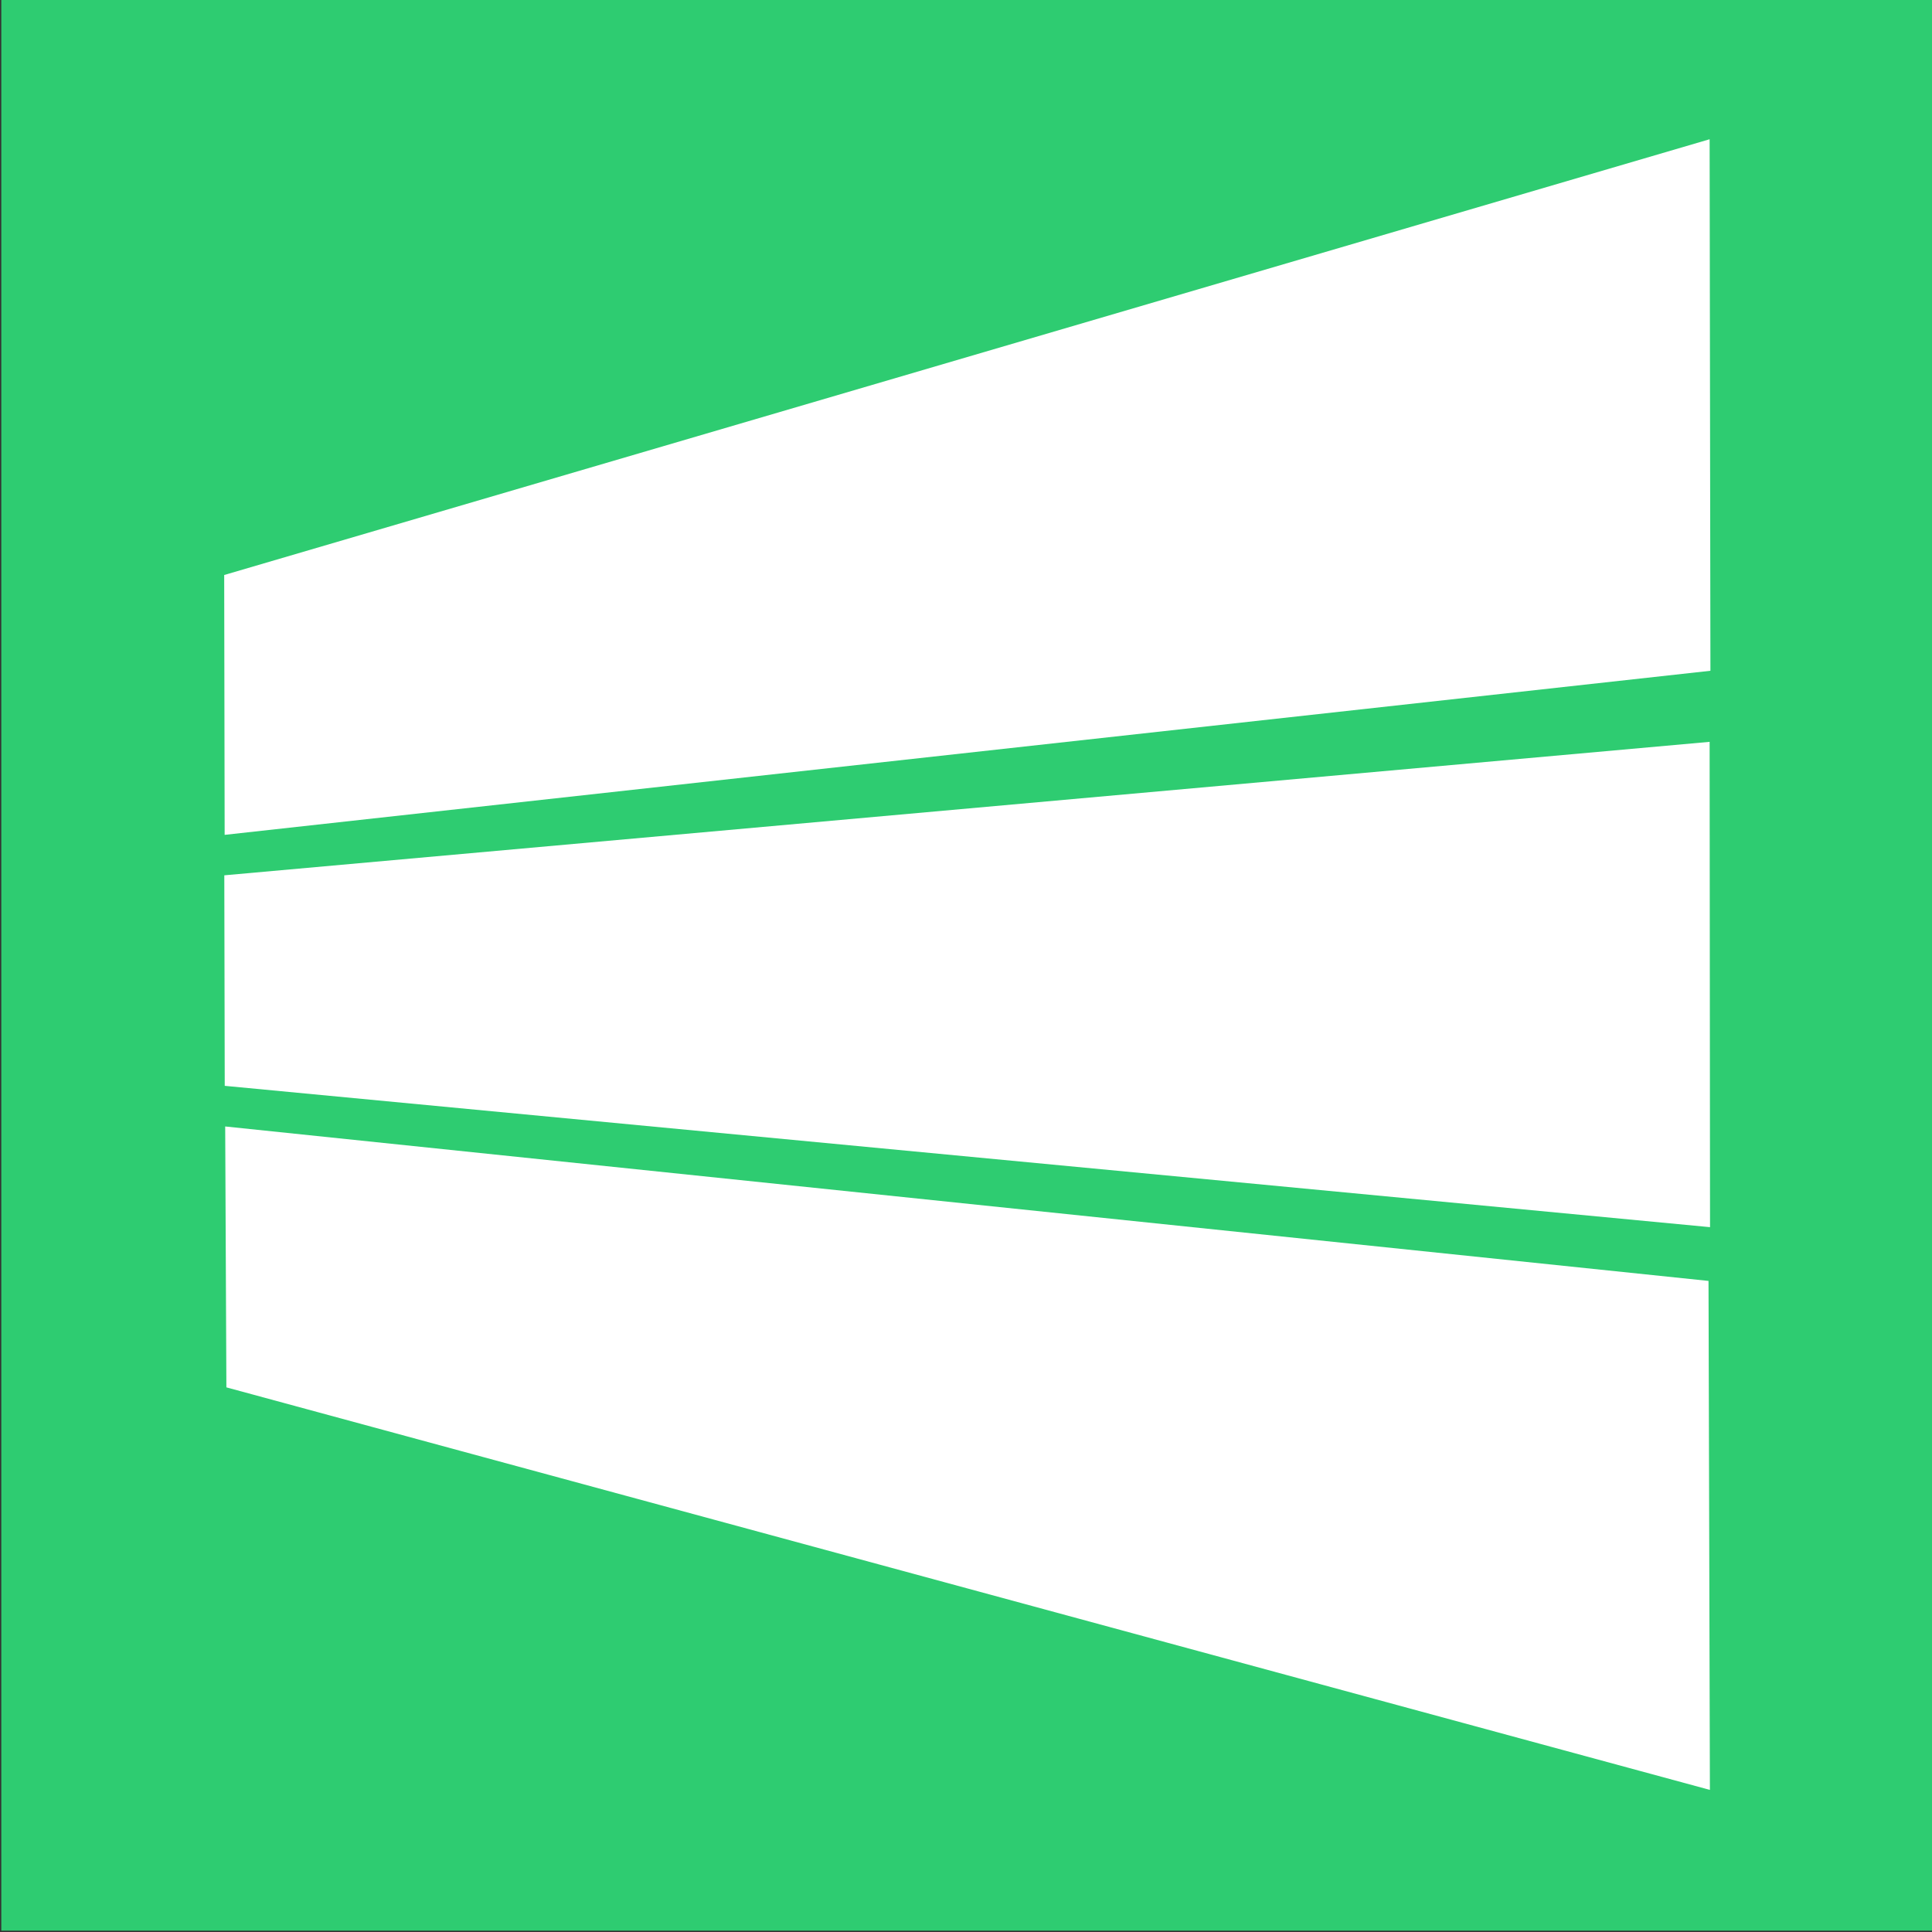 <?xml version="1.0" encoding="UTF-8" standalone="no"?>
<!-- Created with Inkscape (http://www.inkscape.org/) -->

<svg
   xmlns:dc="http://purl.org/dc/elements/1.1/"
   xmlns:cc="http://creativecommons.org/ns#"
   xmlns:rdf="http://www.w3.org/1999/02/22-rdf-syntax-ns#"
   xmlns:svg="http://www.w3.org/2000/svg"
   xmlns="http://www.w3.org/2000/svg"
   xmlns:sodipodi="http://sodipodi.sourceforge.net/DTD/sodipodi-0.dtd"
   xmlns:inkscape="http://www.inkscape.org/namespaces/inkscape"
   width="350"
   height="350"
   id="svg2"
   version="1.1"
   inkscape:version="0.91 r13725"
   sodipodi:docname="studio-2_white.svg"
   inkscape:export-filename="/src/marketing/datalayer/logo/studio/studio.png"
   inkscape:export-xdpi="90"
   inkscape:export-ydpi="90">
  <rect width="100%" height="100%" fill="#333333" stroke="none"/>
  <defs
     id="defs4" />
  <sodipodi:namedview
     id="base"
     pagecolor="#ffffff"
     bordercolor="#666666"
     borderopacity="1.0"
     inkscape:pageopacity="0.0"
     inkscape:pageshadow="2"
     inkscape:zoom="0.38706256"
     inkscape:cx="-418.1009"
     inkscape:cy="-55.87531"
     inkscape:document-units="px"
     inkscape:current-layer="layer1"
     showgrid="false"
     inkscape:object-paths="true"
     inkscape:snap-intersection-paths="true"
     inkscape:object-nodes="true"
     inkscape:snap-global="true"
     fit-margin-top="0"
     fit-margin-left="0"
     fit-margin-right="0"
     fit-margin-bottom="0"
     inkscape:window-width="1440"
     inkscape:window-height="819"
     inkscape:window-x="0"
     inkscape:window-y="24"
     inkscape:window-maximized="1">
    <inkscape:grid
       type="xygrid"
       id="grid3074"
       empspacing="5"
       visible="true"
       enabled="true"
       snapvisiblegridlinesonly="true" />
  </sodipodi:namedview>
  <g
     inkscape:label="Layer 1"
     inkscape:groupmode="layer"
     id="layer1"
     transform="translate(1794.876,538.791)">
    <g
       style="opacity:1"
       id="g18976"
       transform="matrix(1.591,0,0,1.591,-5866.842,4053.593)">
      <rect
         inkscape:export-filename="/d/g4146.png"
         inkscape:export-ydpi="90"
         inkscape:export-xdpi="90"
         y="-2886.641"
         x="2559.522"
         height="220"
         width="220"
         id="rect4169"
         style="fill:#2ecc71;fill-opacity:1;stroke:none;stroke-width:1.859;stroke-miterlimit:4;stroke-dasharray:none" />
      <g
         inkscape:export-ydpi="90"
         inkscape:export-xdpi="90"
         inkscape:export-filename="/d/g4146.png"
         transform="translate(3111.809,-2756.515)"
         id="g4146">
        <g
           id="g4140"
           style="fill:#ffffff;fill-opacity:1"
           inkscape:export-xdpi="90"
           inkscape:export-ydpi="90"
           transform="matrix(2.47,0,0,2.47,-548.427,-131.875)">
          <path
             sodipodi:nodetypes="ccccc"
             inkscape:connector-curvature="0"
             id="path4138"
             d="M 8.713,27.282 77.19,7.194 77.227,31.697 8.734,39.261 Z"
             style="fill:#ffffff;fill-opacity:1;fill-rule:evenodd;stroke:none;stroke-width:1px;stroke-linecap:butt;stroke-linejoin:miter;stroke-opacity:1" />
          <path
             sodipodi:nodetypes="ccccc"
             inkscape:connector-curvature="0"
             id="path4138-2"
             d="M 8.718,41.126 77.19,34.973 77.209,57.346 8.738,50.831 Z"
             style="fill:#ffffff;fill-opacity:1;fill-rule:evenodd;stroke:none;stroke-width:1px;stroke-linecap:butt;stroke-linejoin:miter;stroke-opacity:1" />
          <path
             sodipodi:nodetypes="ccccc"
             inkscape:connector-curvature="0"
             id="path4138-6"
             d="m 8.759,52.704 68.38,7.12 0.064,23.464 L 8.814,64.731 Z"
             style="fill:#ffffff;fill-opacity:1;fill-rule:evenodd;stroke:none;stroke-width:1px;stroke-linecap:butt;stroke-linejoin:miter;stroke-opacity:1" />
        </g>
      </g>
    </g>
  </g>
</svg>

